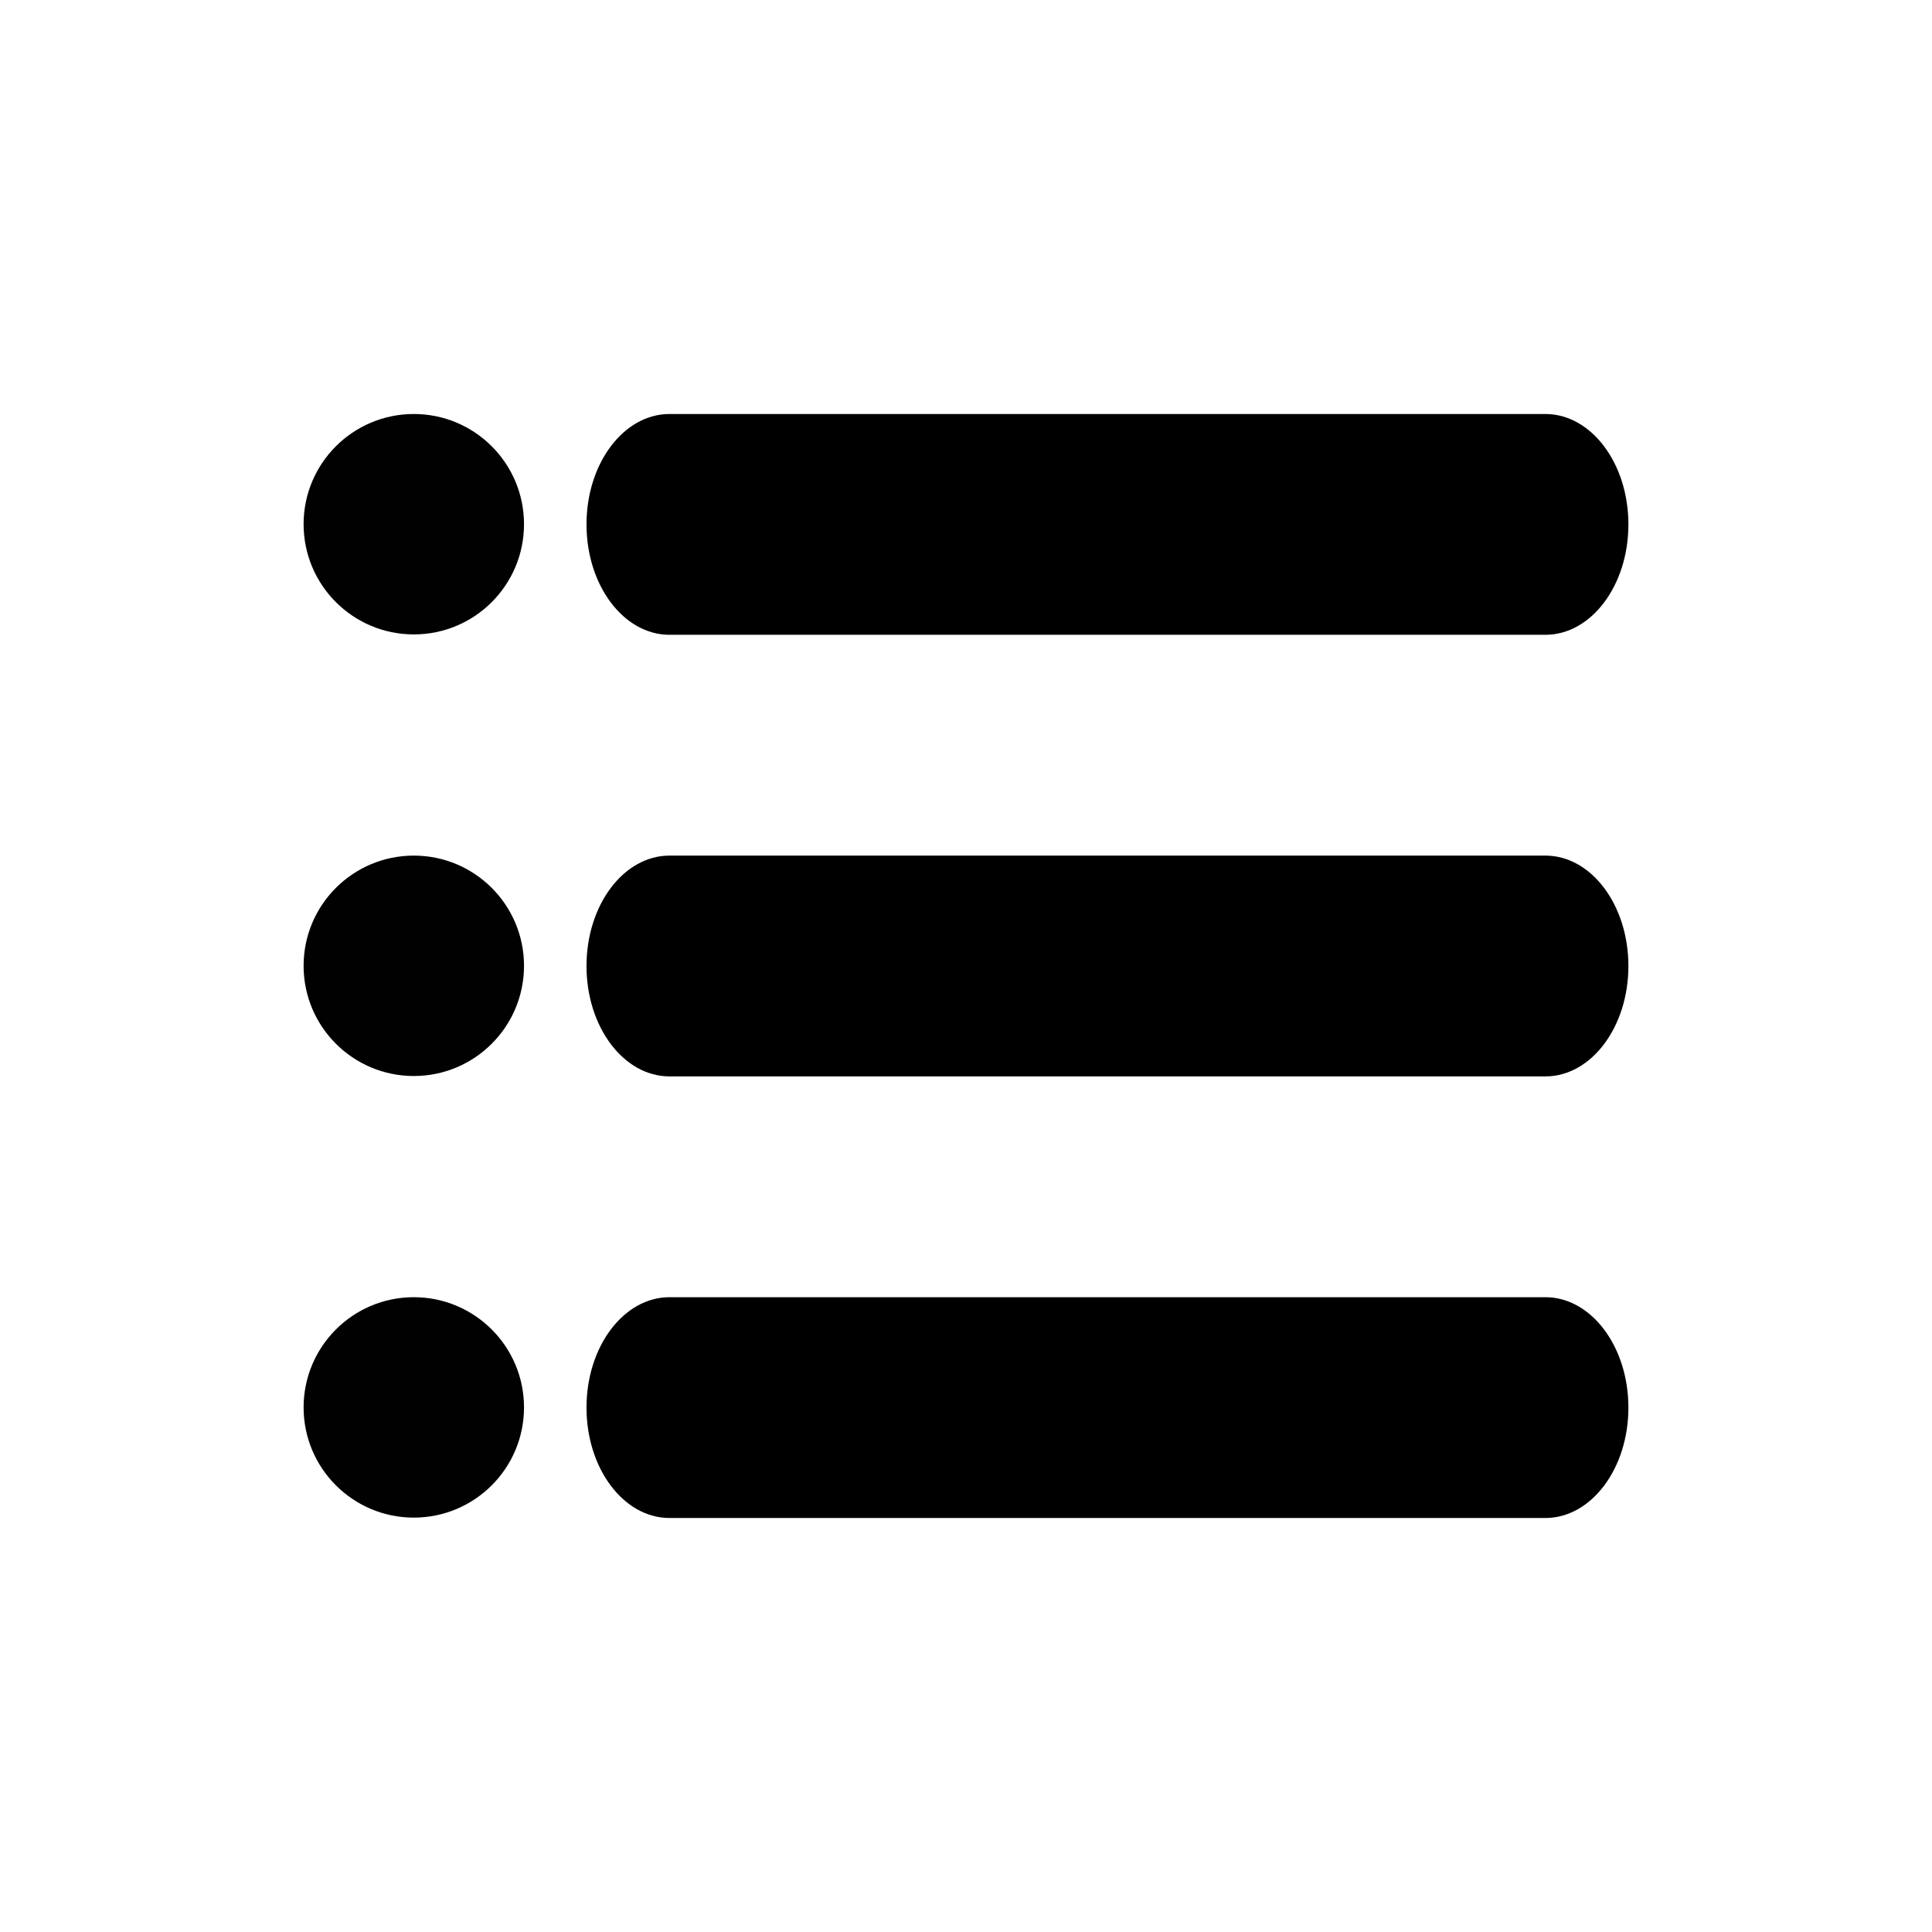 <?xml version="1.0" encoding="UTF-8" standalone="no"?>
<svg width="560px" height="560px" viewBox="0 0 560 560" version="1.1" xmlns="http://www.w3.org/2000/svg" xmlns:xlink="http://www.w3.org/1999/xlink" xmlns:sketch="http://www.bohemiancoding.com/sketch/ns">
    <!-- Generator: Sketch 3.0.3 (7892) - http://www.bohemiancoding.com/sketch -->
    <title>list</title>
    <desc>Created with Sketch.</desc>
    <defs></defs>
    <g id="Page-1" stroke="none" stroke-width="1" fill="none" fill-rule="evenodd" sketch:type="MSPage">
        <g id="list" sketch:type="MSArtboardGroup">
            <g sketch:type="MSLayerGroup" transform="translate(88, 120)" id="Page-1">
                <g sketch:type="MSShapeGroup">
                    <g id="list">
                        <g id="lines" transform="translate(82, 0)" fill="#000000">
                            <path d="M277.934,128 L24.066,128 C10.774,128 0,142.3 0,160 C0,177.7 10.774,192 24.066,192 L277.934,192 C291.226,192 302,177.7 302,160 C302,142.3 291.226,128 277.934,128 L277.934,128 L277.934,128 Z" id="Shape"></path>
                            <path d="M277.934,0 L24.066,0 C10.774,0 0,14.3 0,32 C0,49.7 10.774,64 24.066,64 L277.934,64 C291.226,64 302,49.7 302,32 C302,14.3 291.226,0 277.934,0 L277.934,0 L277.934,0 Z" id="Shape"></path>
                            <path d="M277.934,256 L24.066,256 C10.774,256 0,270.3 0,288 C0,305.7 10.774,320 24.066,320 L277.934,320 C291.226,320 302,305.7 302,288 C302,270.3 291.226,256 277.934,256 L277.934,256 L277.934,256 Z" id="Shape"></path>
                        </g>
                        <g id="circles" fill="#010101">
                            <circle id="Oval" cx="31.944" cy="31.944" r="31.944"></circle>
                            <circle id="Oval-2" cx="31.944" cy="159.944" r="31.944"></circle>
                            <circle id="Oval-3" cx="31.944" cy="287.944" r="31.944"></circle>
                        </g>
                    </g>
                </g>
            </g>
        </g>
    </g>
</svg>